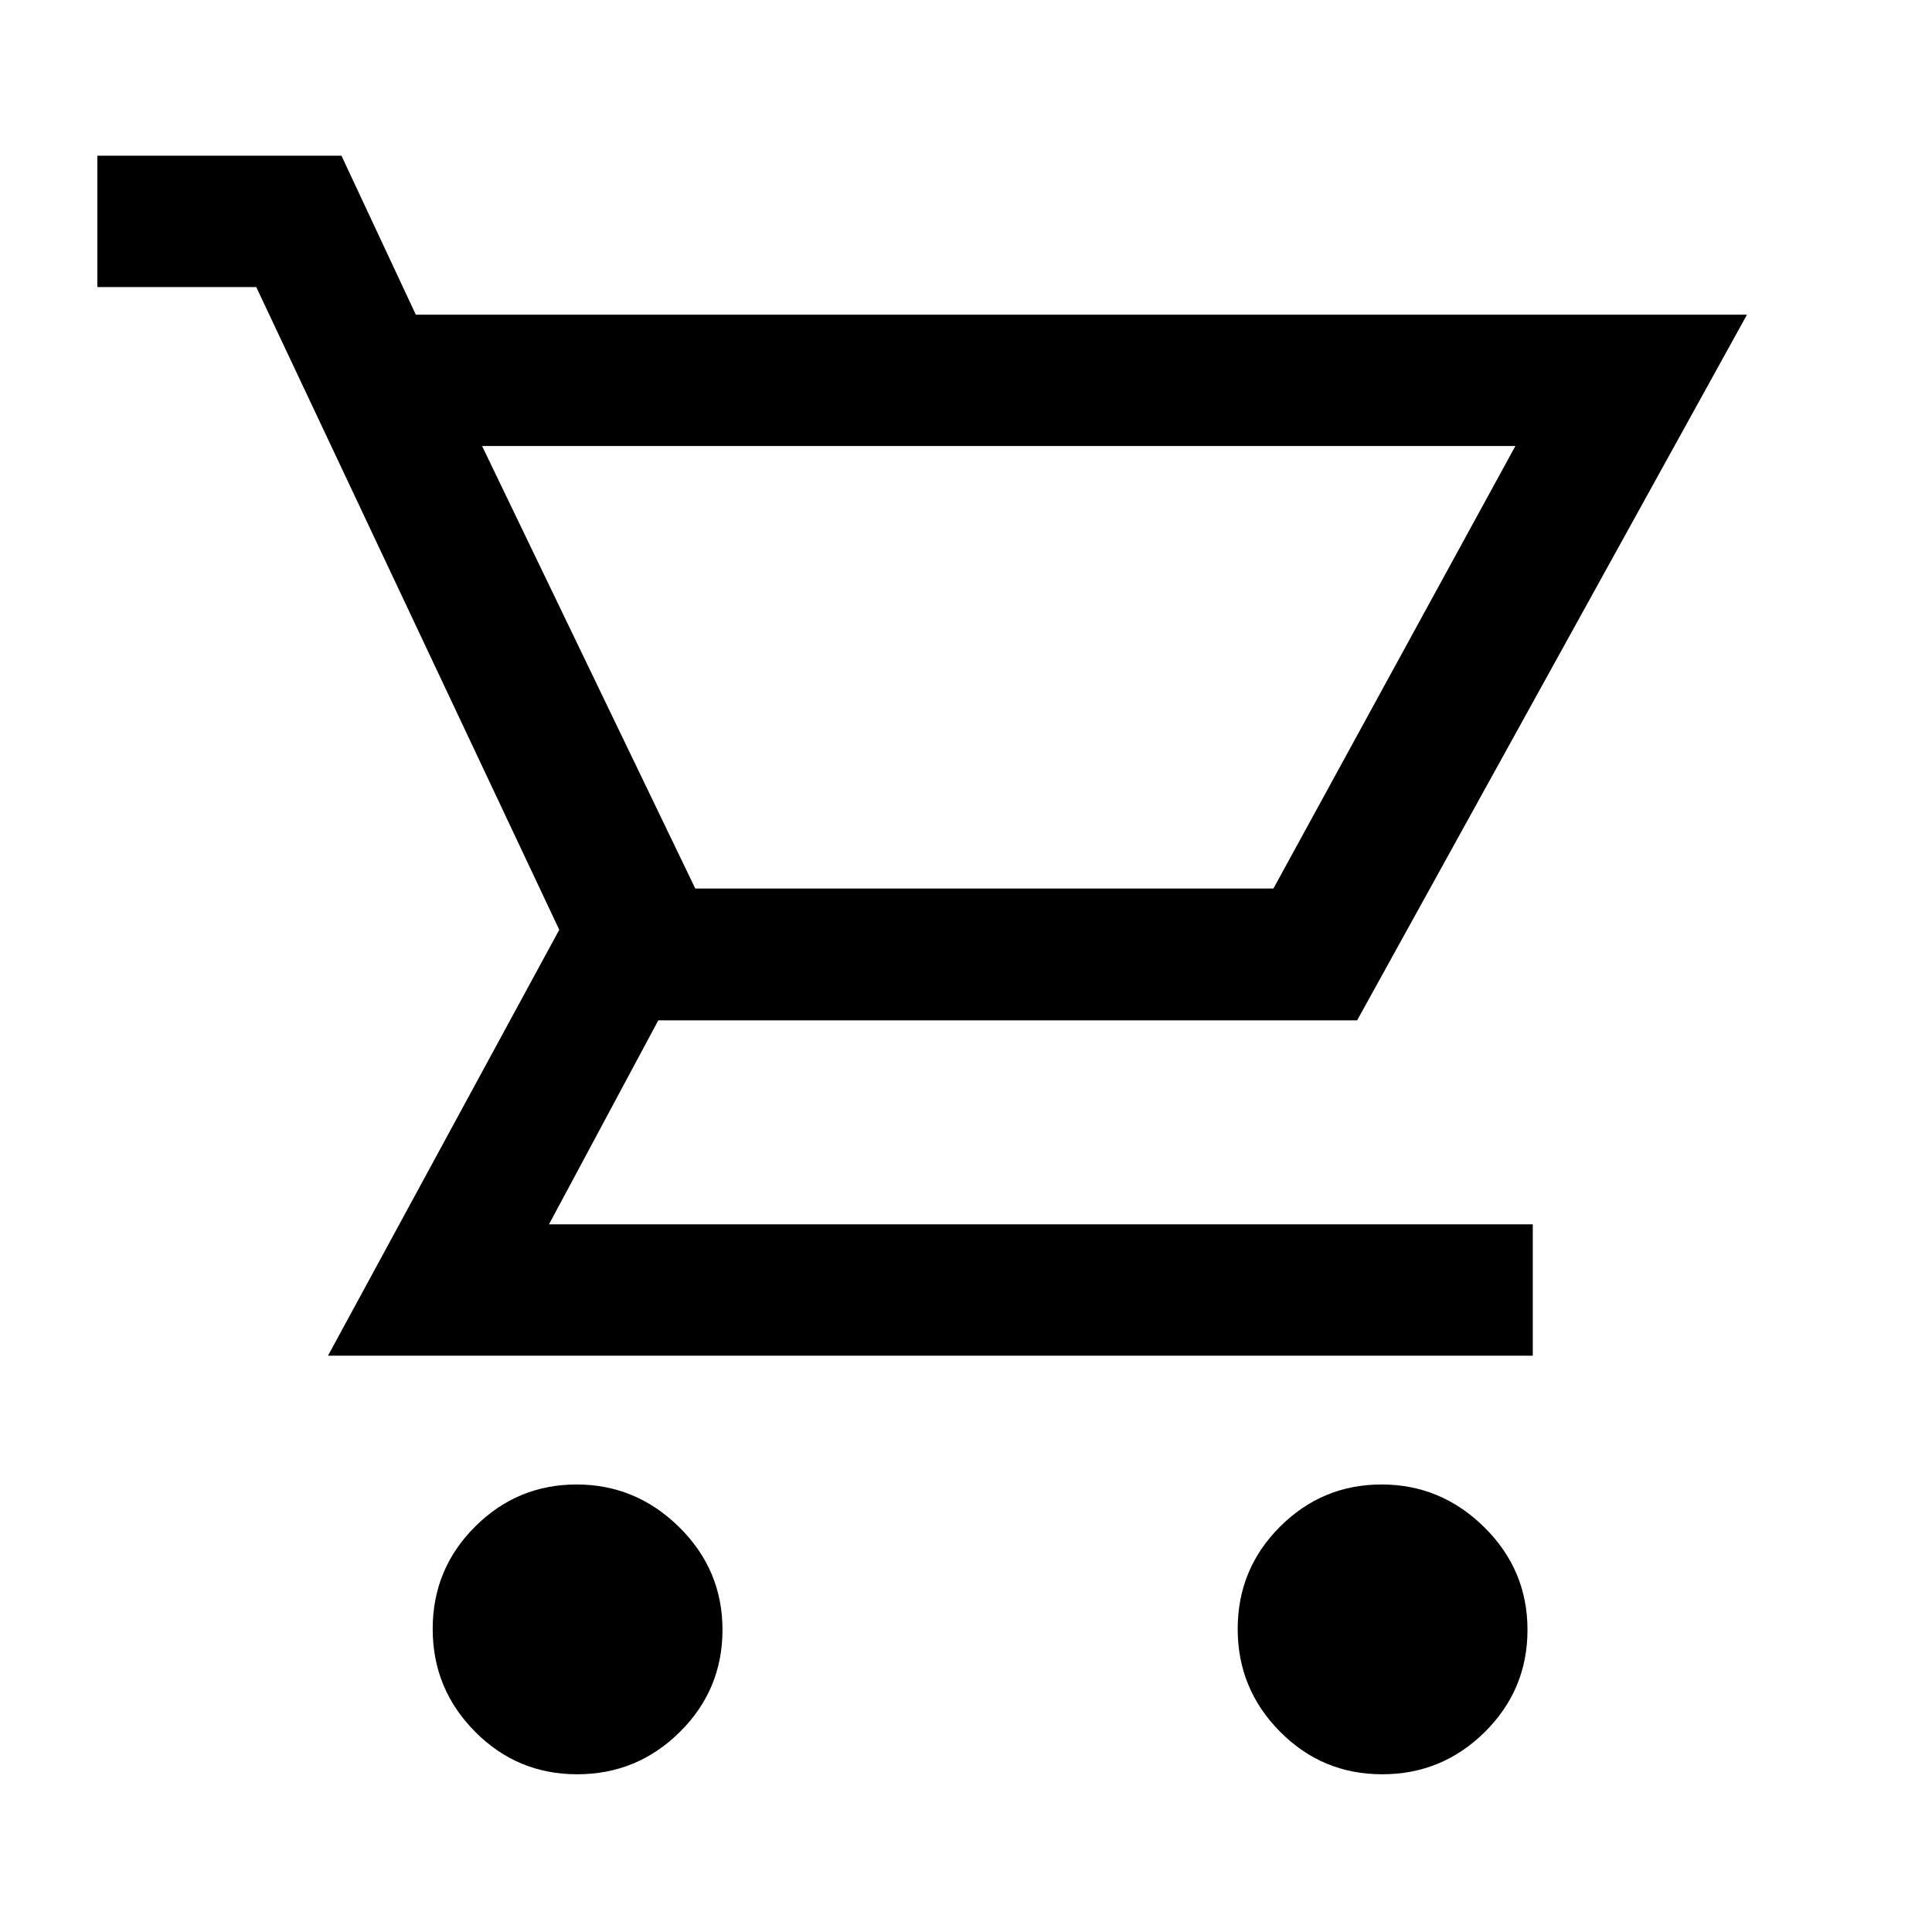 <svg xmlns="http://www.w3.org/2000/svg" width="48" height="48" viewBox="0 96 960 960"><path d="M286.788 977.63Q257 977.63 236 956.418q-21-21.212-21-51t21.004-50.788q21.005-21 50.5-21 29.496 0 50.996 21.213 21.5 21.212 21.5 51 0 29.787-21.212 50.787-21.213 21-51 21Zm400 0Q657 977.63 636 956.418q-21-21.212-21-51t21.004-50.788q21.005-21 50.5-21 29.496 0 50.996 21.213 21.5 21.212 21.5 51 0 29.787-21.212 50.787-21.213 21-51 21Zm-447.244-660L345.478 537.5h287.283l120.217-219.87H239.544Zm-76.566 452L277.891 558 127.326 238.63H48.37v-65.26h121.304l36.948 79h661.443L674.348 603H327.109l-54.326 101.37H761.63v65.26H162.978Zm182.5-232.13h287.283-287.283Z"/></svg>